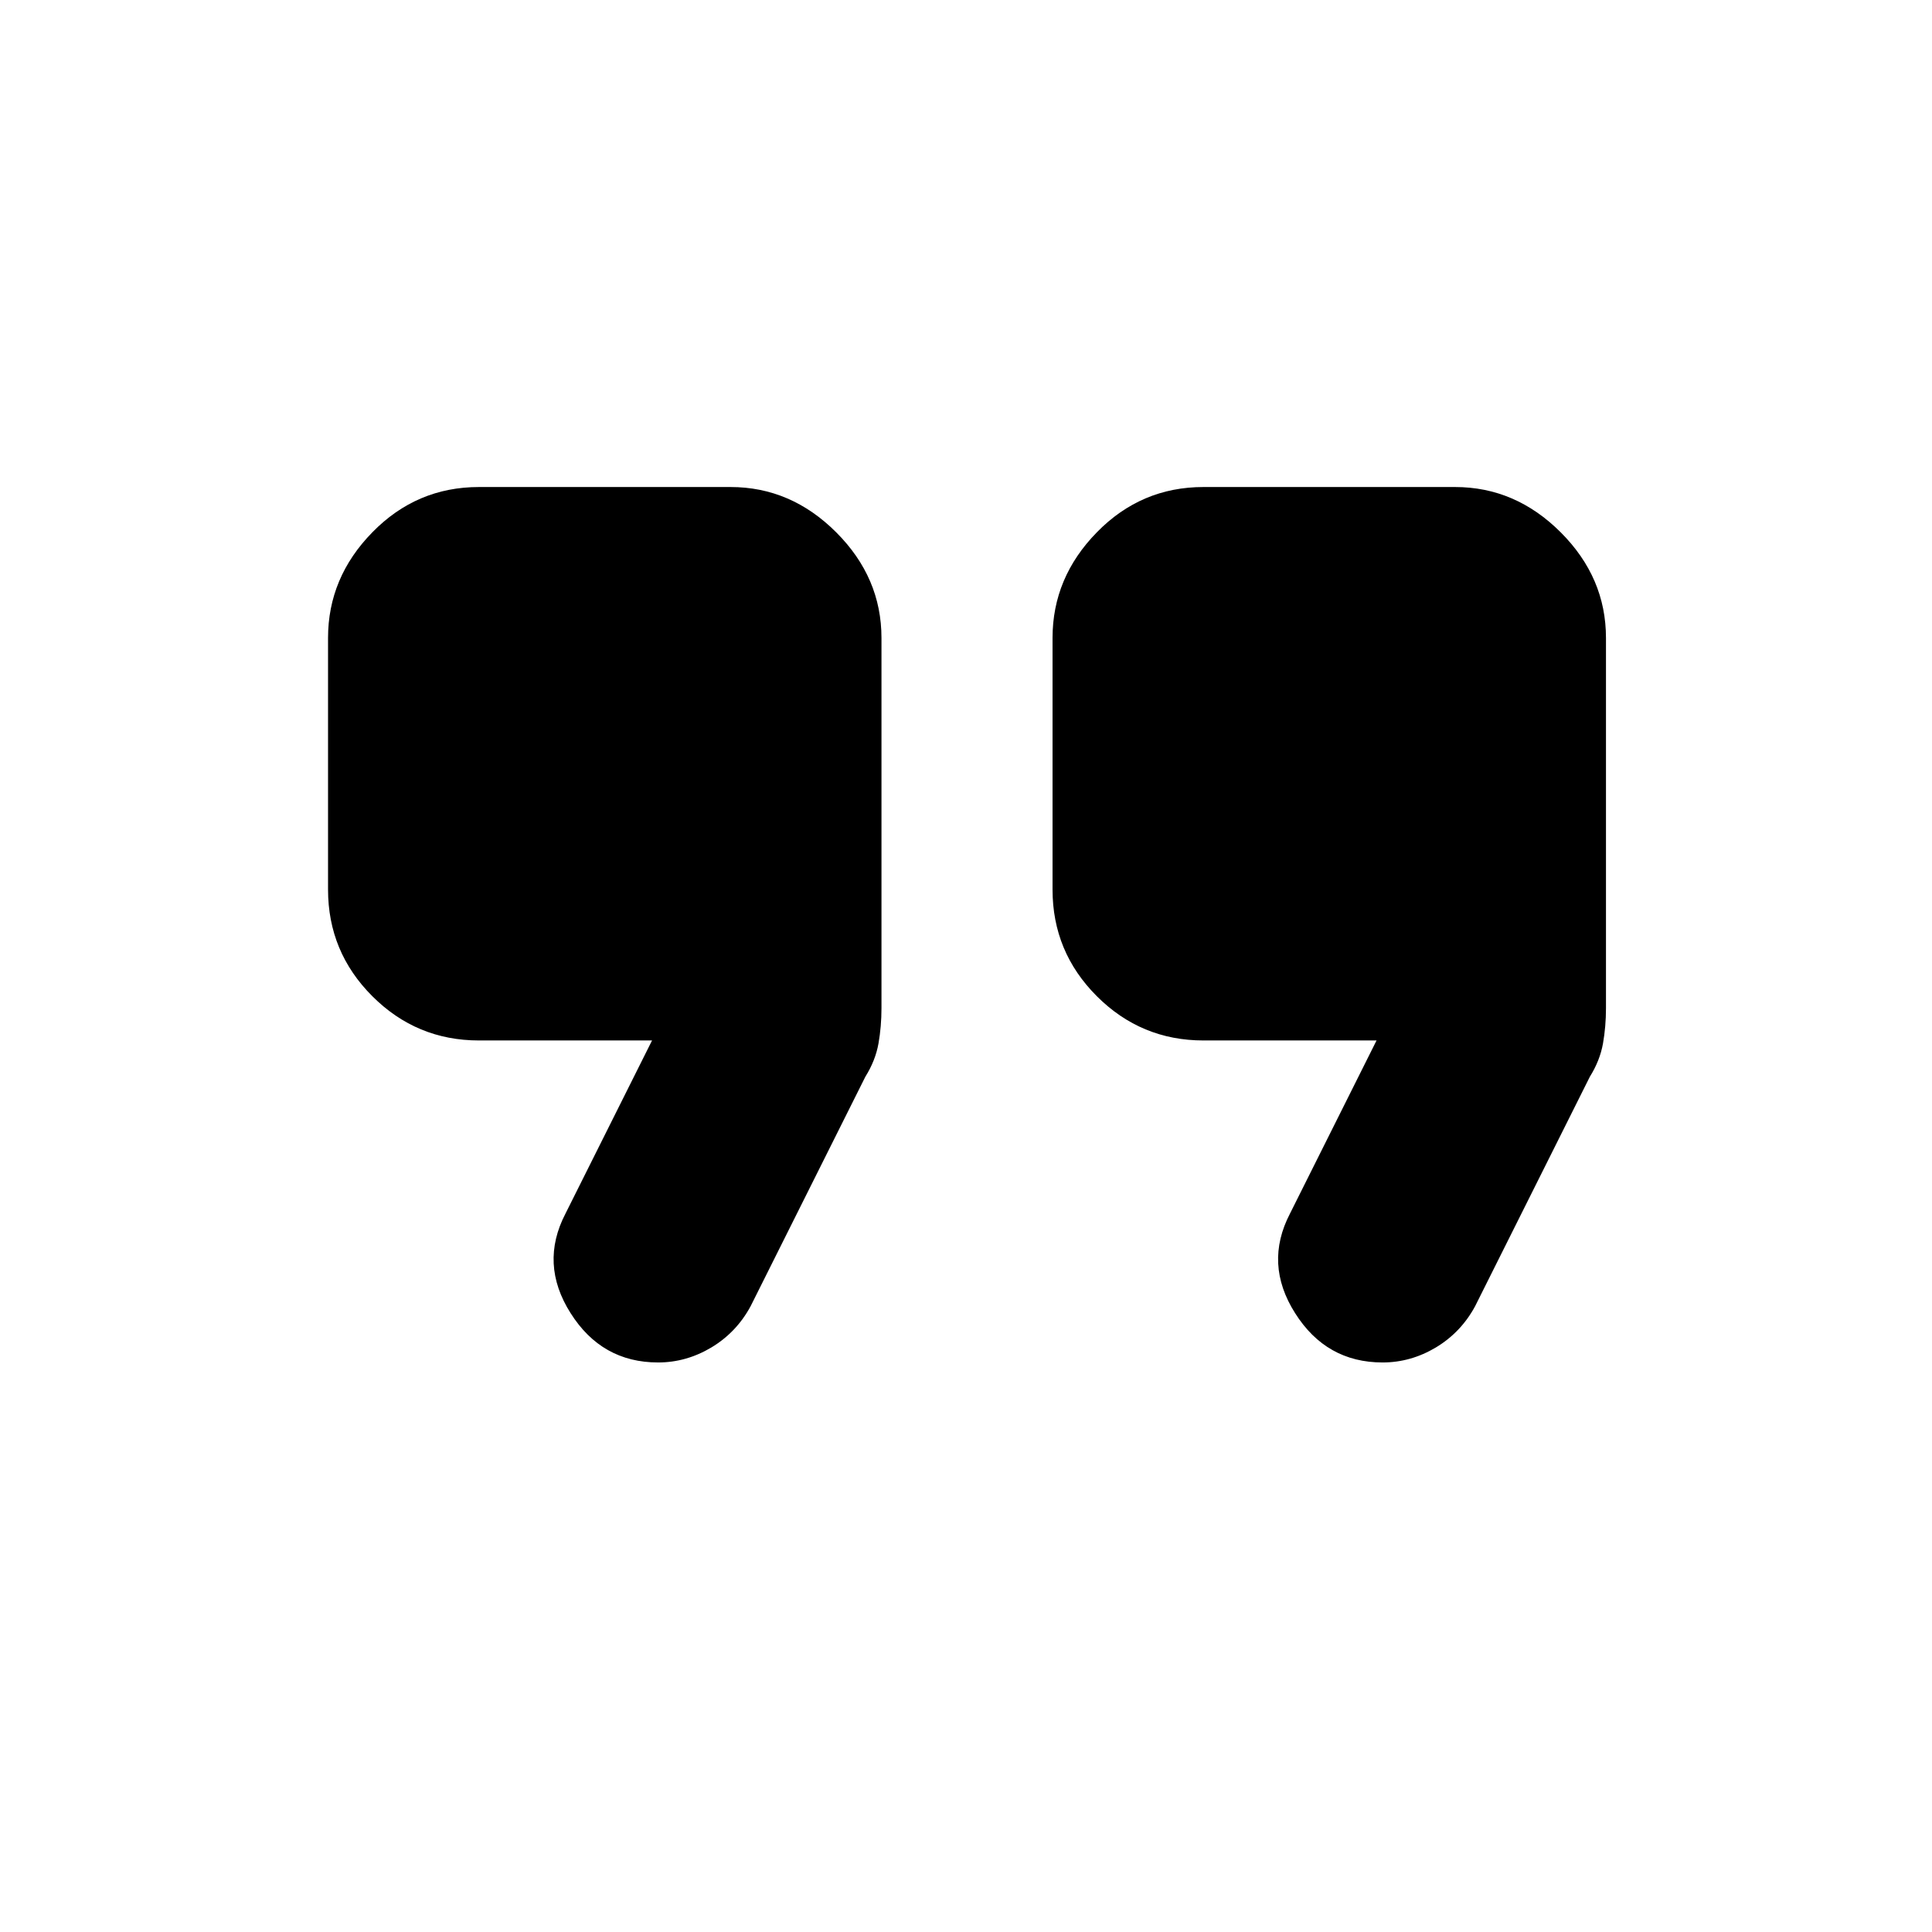 <svg xmlns="http://www.w3.org/2000/svg" height="24" width="24"><path d="M14.95 11.05H18.075V7.925H14.95ZM5.95 11.05H9.075V7.925H5.95ZM17.175 16.925Q16.475 16.925 16.088 16.312Q15.7 15.7 16.025 15.075L17.1 12.925H14.95Q14.175 12.925 13.625 12.375Q13.075 11.825 13.075 11.05V7.925Q13.075 7.175 13.625 6.613Q14.175 6.05 14.95 6.05H18.075Q18.825 6.05 19.388 6.613Q19.95 7.175 19.95 7.925V12.525Q19.95 12.75 19.913 12.962Q19.875 13.175 19.75 13.375L18.325 16.225Q18.15 16.55 17.838 16.738Q17.525 16.925 17.175 16.925ZM8.175 16.925Q7.475 16.925 7.088 16.312Q6.7 15.7 7.025 15.075L8.1 12.925H5.95Q5.175 12.925 4.625 12.375Q4.075 11.825 4.075 11.05V7.925Q4.075 7.175 4.625 6.613Q5.175 6.05 5.95 6.05H9.075Q9.825 6.05 10.388 6.613Q10.95 7.175 10.95 7.925V12.525Q10.95 12.75 10.913 12.962Q10.875 13.175 10.75 13.375L9.325 16.225Q9.15 16.55 8.838 16.738Q8.525 16.925 8.175 16.925ZM5.95 11.05V7.925H9.075V11.05ZM14.95 11.05V7.925H18.075V11.05Z"/></svg>